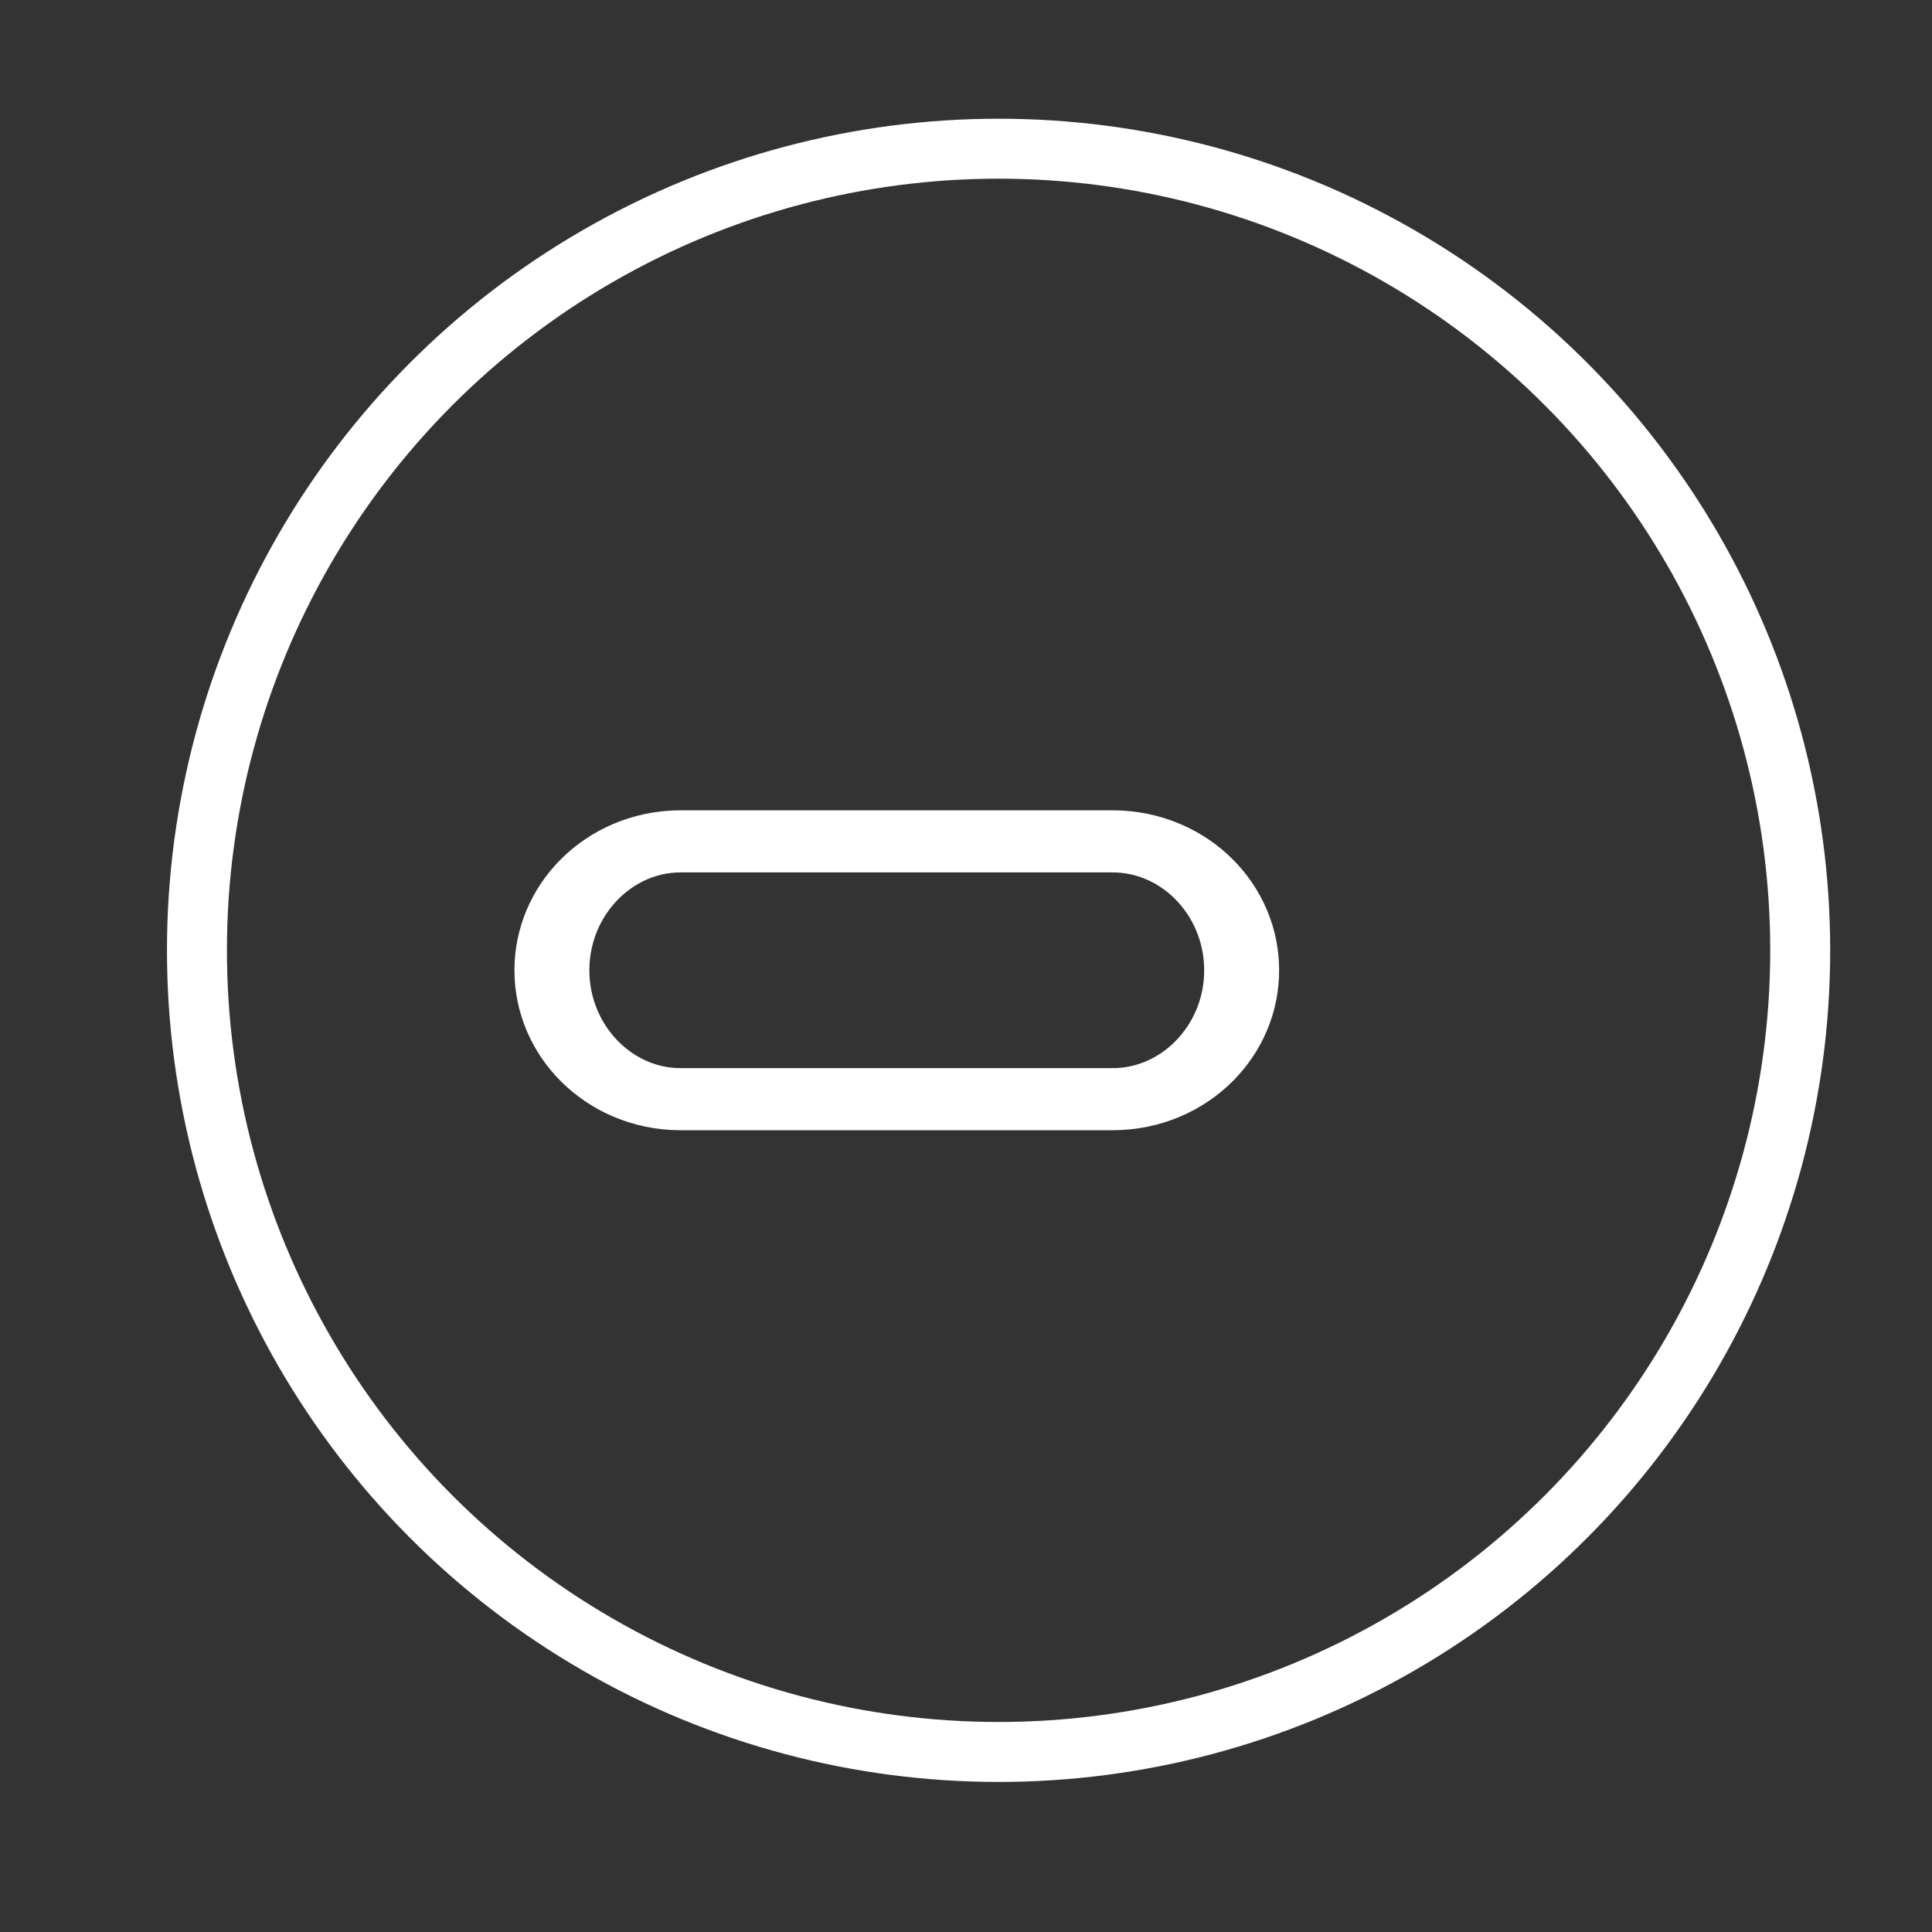 <?xml version="1.0" encoding="UTF-8" standalone="no"?>
<!DOCTYPE svg PUBLIC "-//W3C//DTD SVG 1.1//EN" "http://www.w3.org/Graphics/SVG/1.1/DTD/svg11.dtd">
<svg width="100%" height="100%" viewBox="0 0 200 200" version="1.1" xmlns="http://www.w3.org/2000/svg" xmlns:xlink="http://www.w3.org/1999/xlink" xml:space="preserve" xmlns:serif="http://www.serif.com/" style="fill-rule:evenodd;clip-rule:evenodd;stroke-linecap:round;stroke-linejoin:round;stroke-miterlimit:1.5;">
    <rect x="0" y="0" width="200" height="200" fill="#333333" stroke="none"/>
    <g transform="matrix(1,0,0,1,-125,-125)">
        <g transform="matrix(3.333,0,0,3.333,25,-58.333)">
            <g id="HomeButton" transform="matrix(1.752,0,0,1.752,-3412.14,-427.569)">
                <g transform="matrix(-0.516,0,0,0.516,2819.41,36.491)">
                    <circle cx="1622.12" cy="495.733" r="27.541" style="fill:none;stroke:white;stroke-width:2.06px;"/>
                </g>
                <g transform="matrix(0.648,0,0,0.537,631.355,-52.974)">
                    <path d="M2091.59,643.607C2091.59,641.258 2090.01,639.351 2088.06,639.351L2076.24,639.351C2074.3,639.351 2072.72,641.258 2072.72,643.607C2072.72,645.955 2074.3,647.862 2076.24,647.862L2088.06,647.862C2090.01,647.862 2091.59,645.955 2091.59,643.607Z" style="fill:none;stroke:white;stroke-width:2.05px;"/>
                </g>
            </g>
        </g>
    </g>
</svg>

